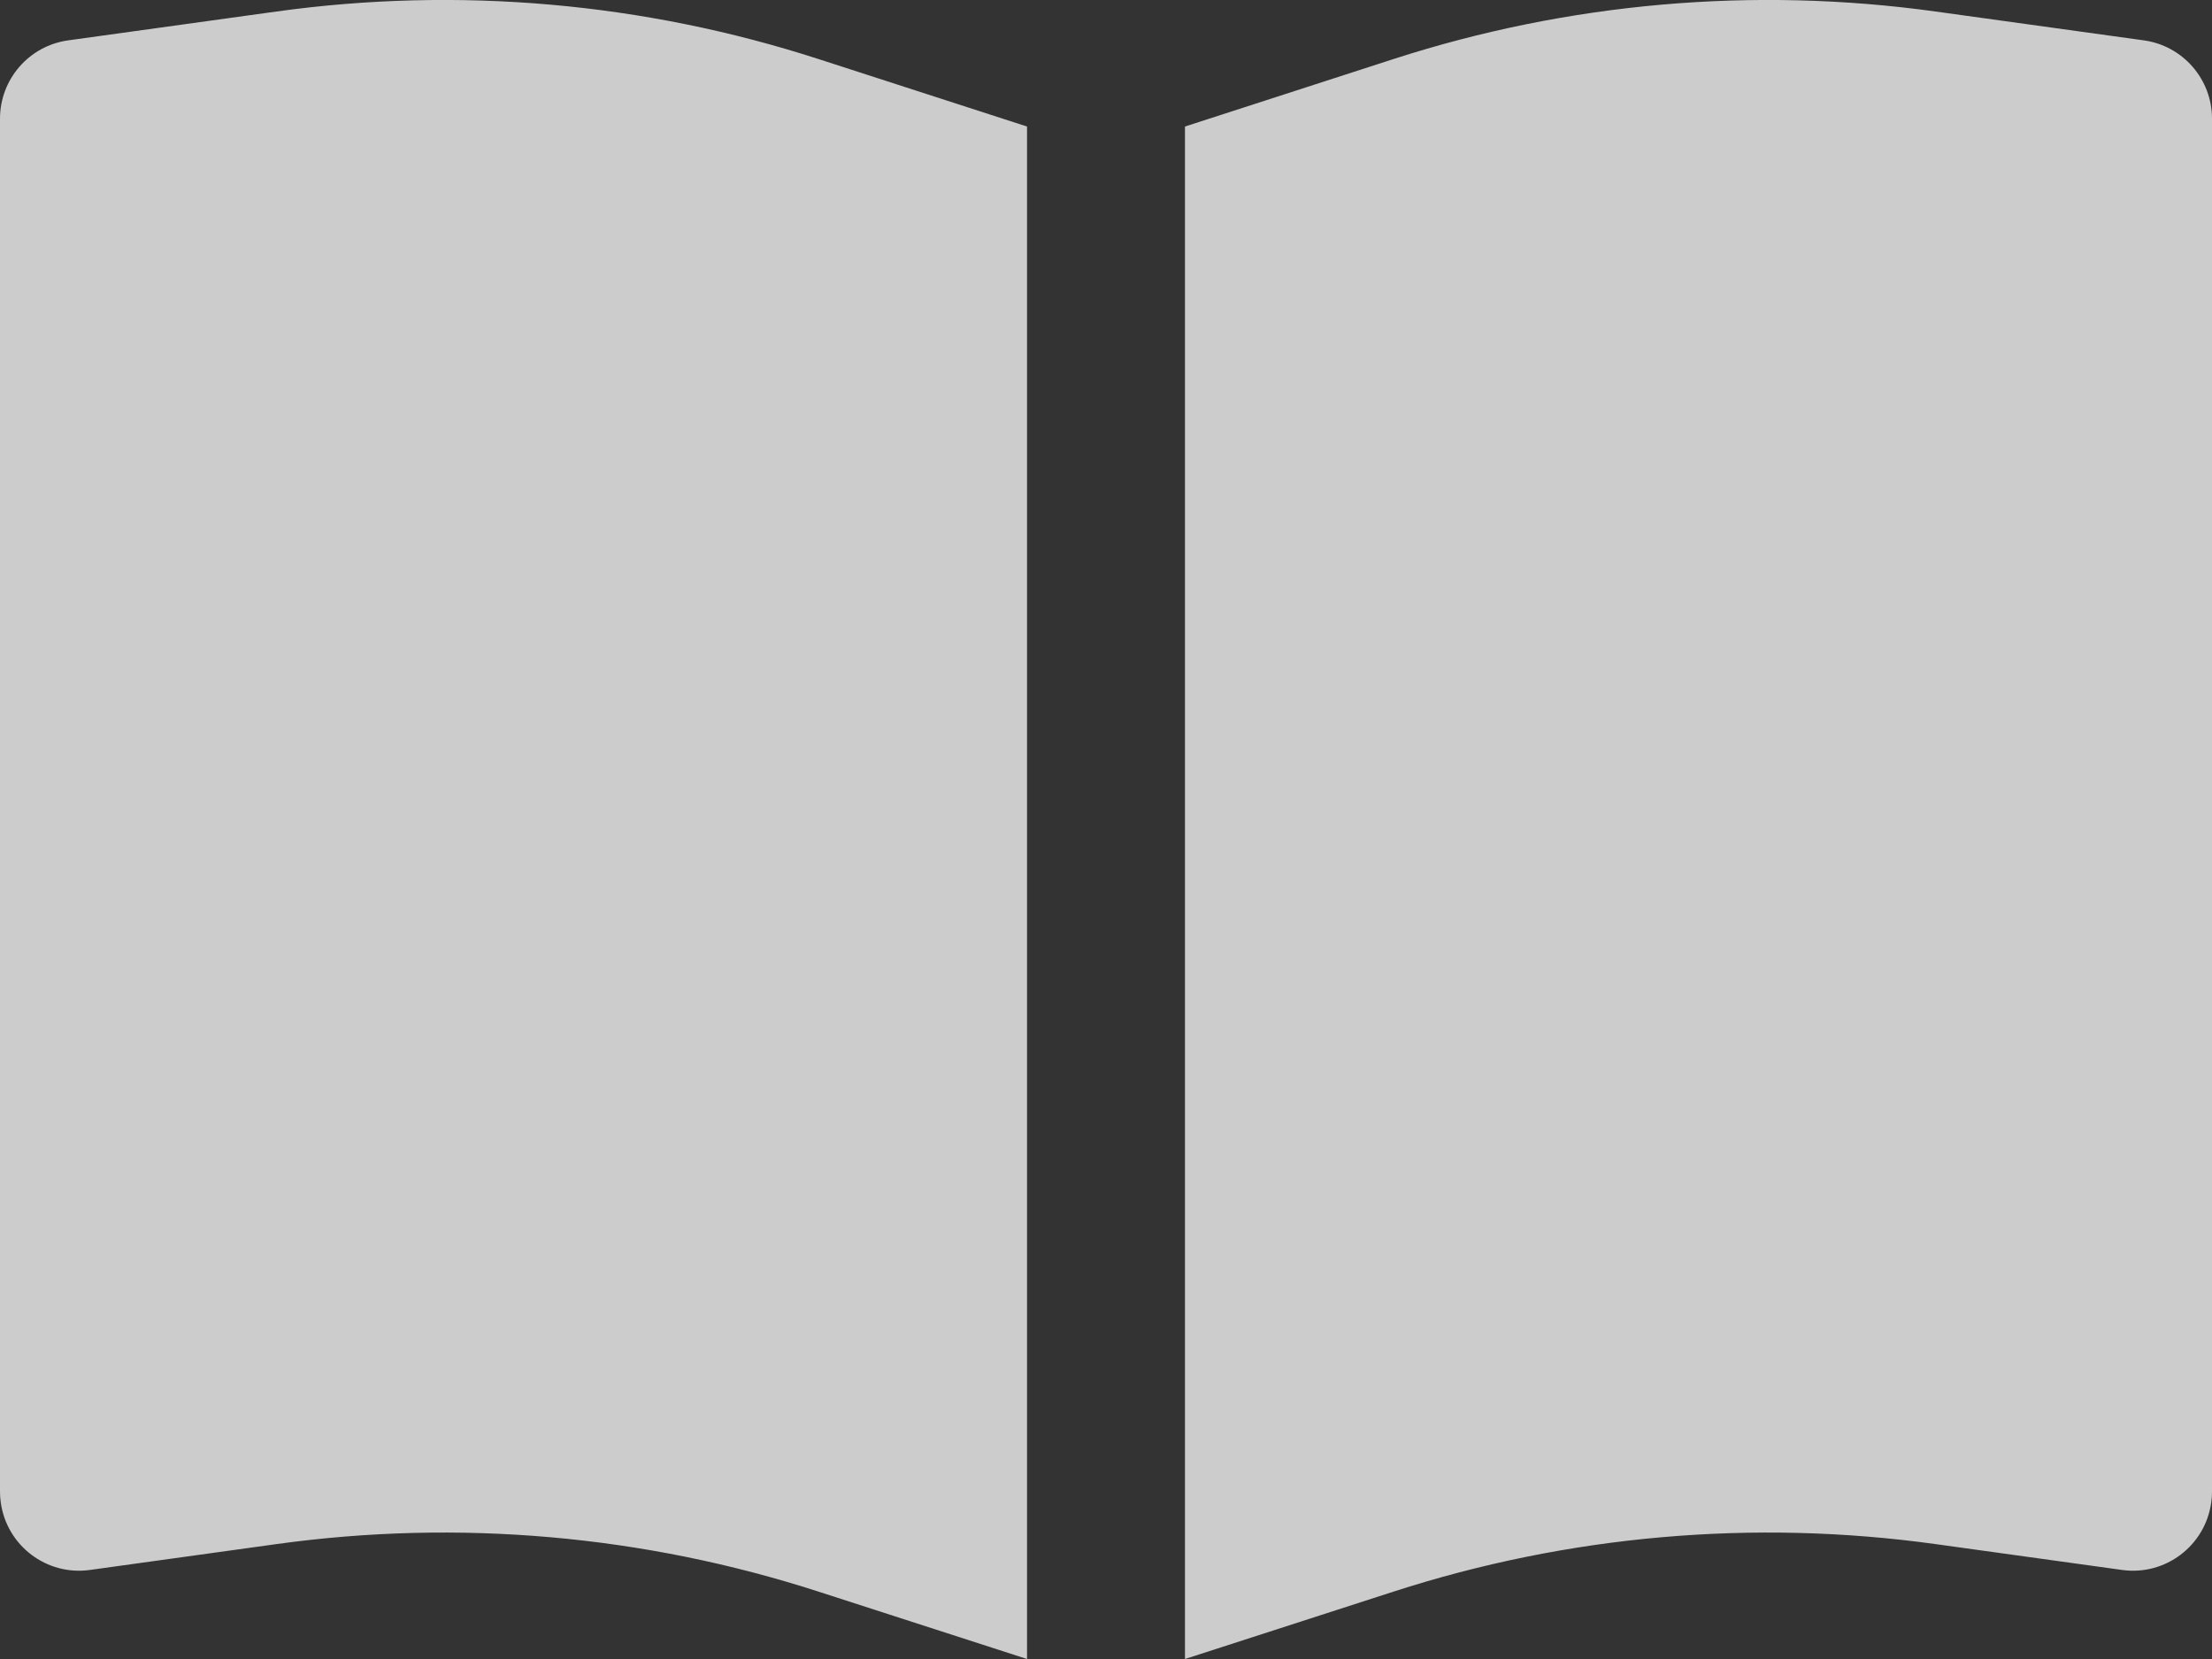<?xml version="1.0" encoding="UTF-8"?>
<svg width="20px" height="15px" viewBox="0 0 20 15" version="1.1" xmlns="http://www.w3.org/2000/svg" xmlns:xlink="http://www.w3.org/1999/xlink">
    <rect x="0" y="0" width="20" height="15" fill="#333333" stroke="none"/>
    <title>使用秘籍</title>
    <g id="页面-2" stroke="none" stroke-width="1" fill="none" fill-rule="evenodd" opacity="0.75">
        <g id="控制台1440备份" transform="translate(-1098, -606)" fill="#FFFFFF">
            <g id="编组-9" transform="translate(1076, 132)">
                <g id="编组-11" transform="translate(0, 454)">
                    <g id="使用秘籍-2" transform="translate(22, 20)">
                        <g id="使用秘籍" transform="translate(0, 0)">
                            <path d="M0.616,0.365 L2.5,0.104 C4.145,-0.124 5.821,0.023 7.401,0.534 L9.286,1.144 L9.286,1.144 L9.286,15 L7.401,14.391 C5.821,13.88 4.145,13.733 2.5,13.961 L0.812,14.195 C0.422,14.249 0.061,13.976 0.007,13.585 C0.002,13.553 -2.22044605e-16,13.52 -1.11022302e-16,13.487 L0,1.073 C-2.22044605e-16,0.716 0.263,0.414 0.616,0.365 Z M19.384,0.365 L17.5,0.104 C15.855,-0.124 14.179,0.023 12.599,0.534 L10.714,1.144 L10.714,1.144 L10.714,15 L12.599,14.391 C14.179,13.88 15.855,13.733 17.5,13.961 L19.188,14.195 C19.578,14.249 19.939,13.976 19.993,13.585 C19.998,13.553 20,13.52 20,13.487 L20,1.073 C20,0.716 19.737,0.414 19.384,0.365 Z" id="形状结合"></path>
                        </g>
                    </g>
                </g>
            </g>
        </g>
    </g>
</svg>